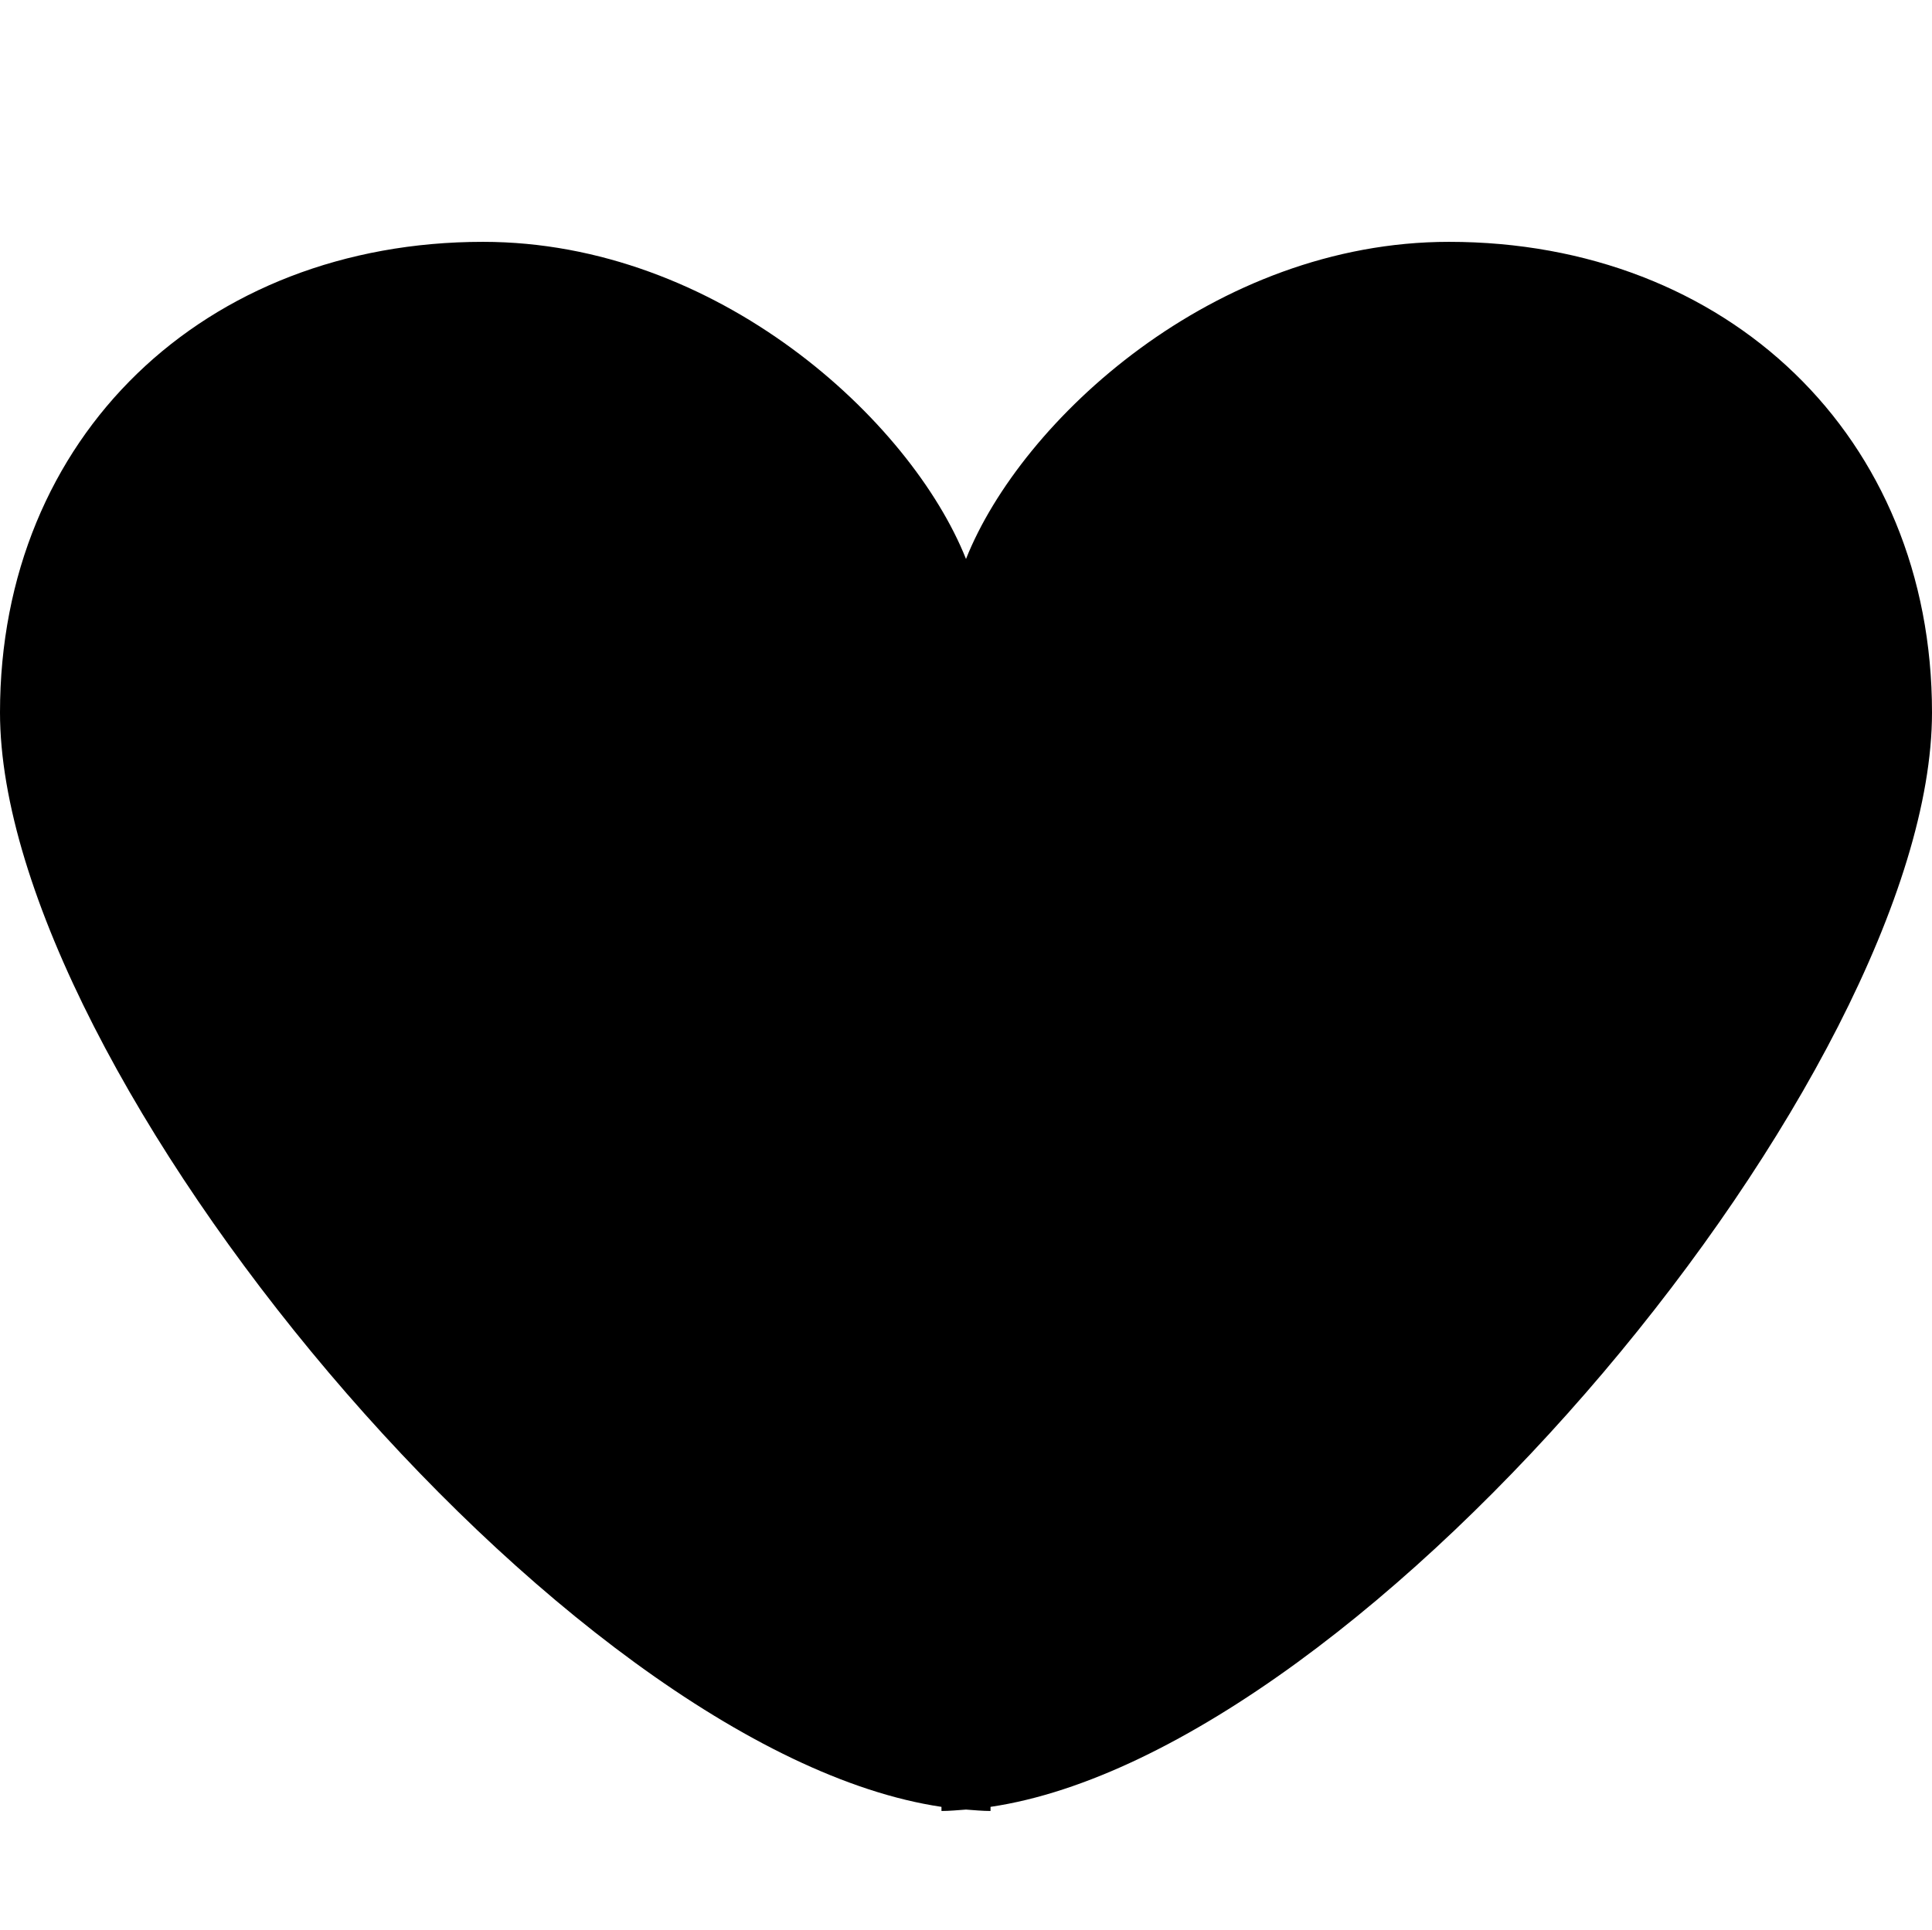 <?xml version="1.0" encoding="utf-8"?>
<!-- Generator: Adobe Illustrator 16.0.0, SVG Export Plug-In . SVG Version: 6.00 Build 0)  -->
<!DOCTYPE svg PUBLIC "-//W3C//DTD SVG 1.1//EN" "http://www.w3.org/Graphics/SVG/1.1/DTD/svg11.dtd">
<svg version="1.1" id="Layer_1" xmlns="http://www.w3.org/2000/svg" xmlns:xlink="http://www.w3.org/1999/xlink" x="0px" y="0px"
	 width="512.488px" height="512px" viewBox="0 0 512.488 512" enable-background="new 0 0 512.488 512" xml:space="preserve">
<g id="ffffound">
	<g>
		<path d="M384.365,64.167c-62.185,0-113.483,47.295-128.121,84.142c-14.671-36.846-65.938-84.142-128.123-84.142
			C54.302,64.167,0,115.809,0,189.036c0,94.81,149.329,275.479,249.737,290.37c0,0.626,0,1.095,0,1.095
			c2.127,0,4.317-0.22,6.507-0.375c2.189,0.155,4.379,0.375,6.506,0.375c0,0,0-0.469,0-1.095
			c100.408-14.891,249.738-195.561,249.738-290.37C512.488,115.809,458.185,64.167,384.365,64.167z"/>
	</g>
</g>
</svg>
